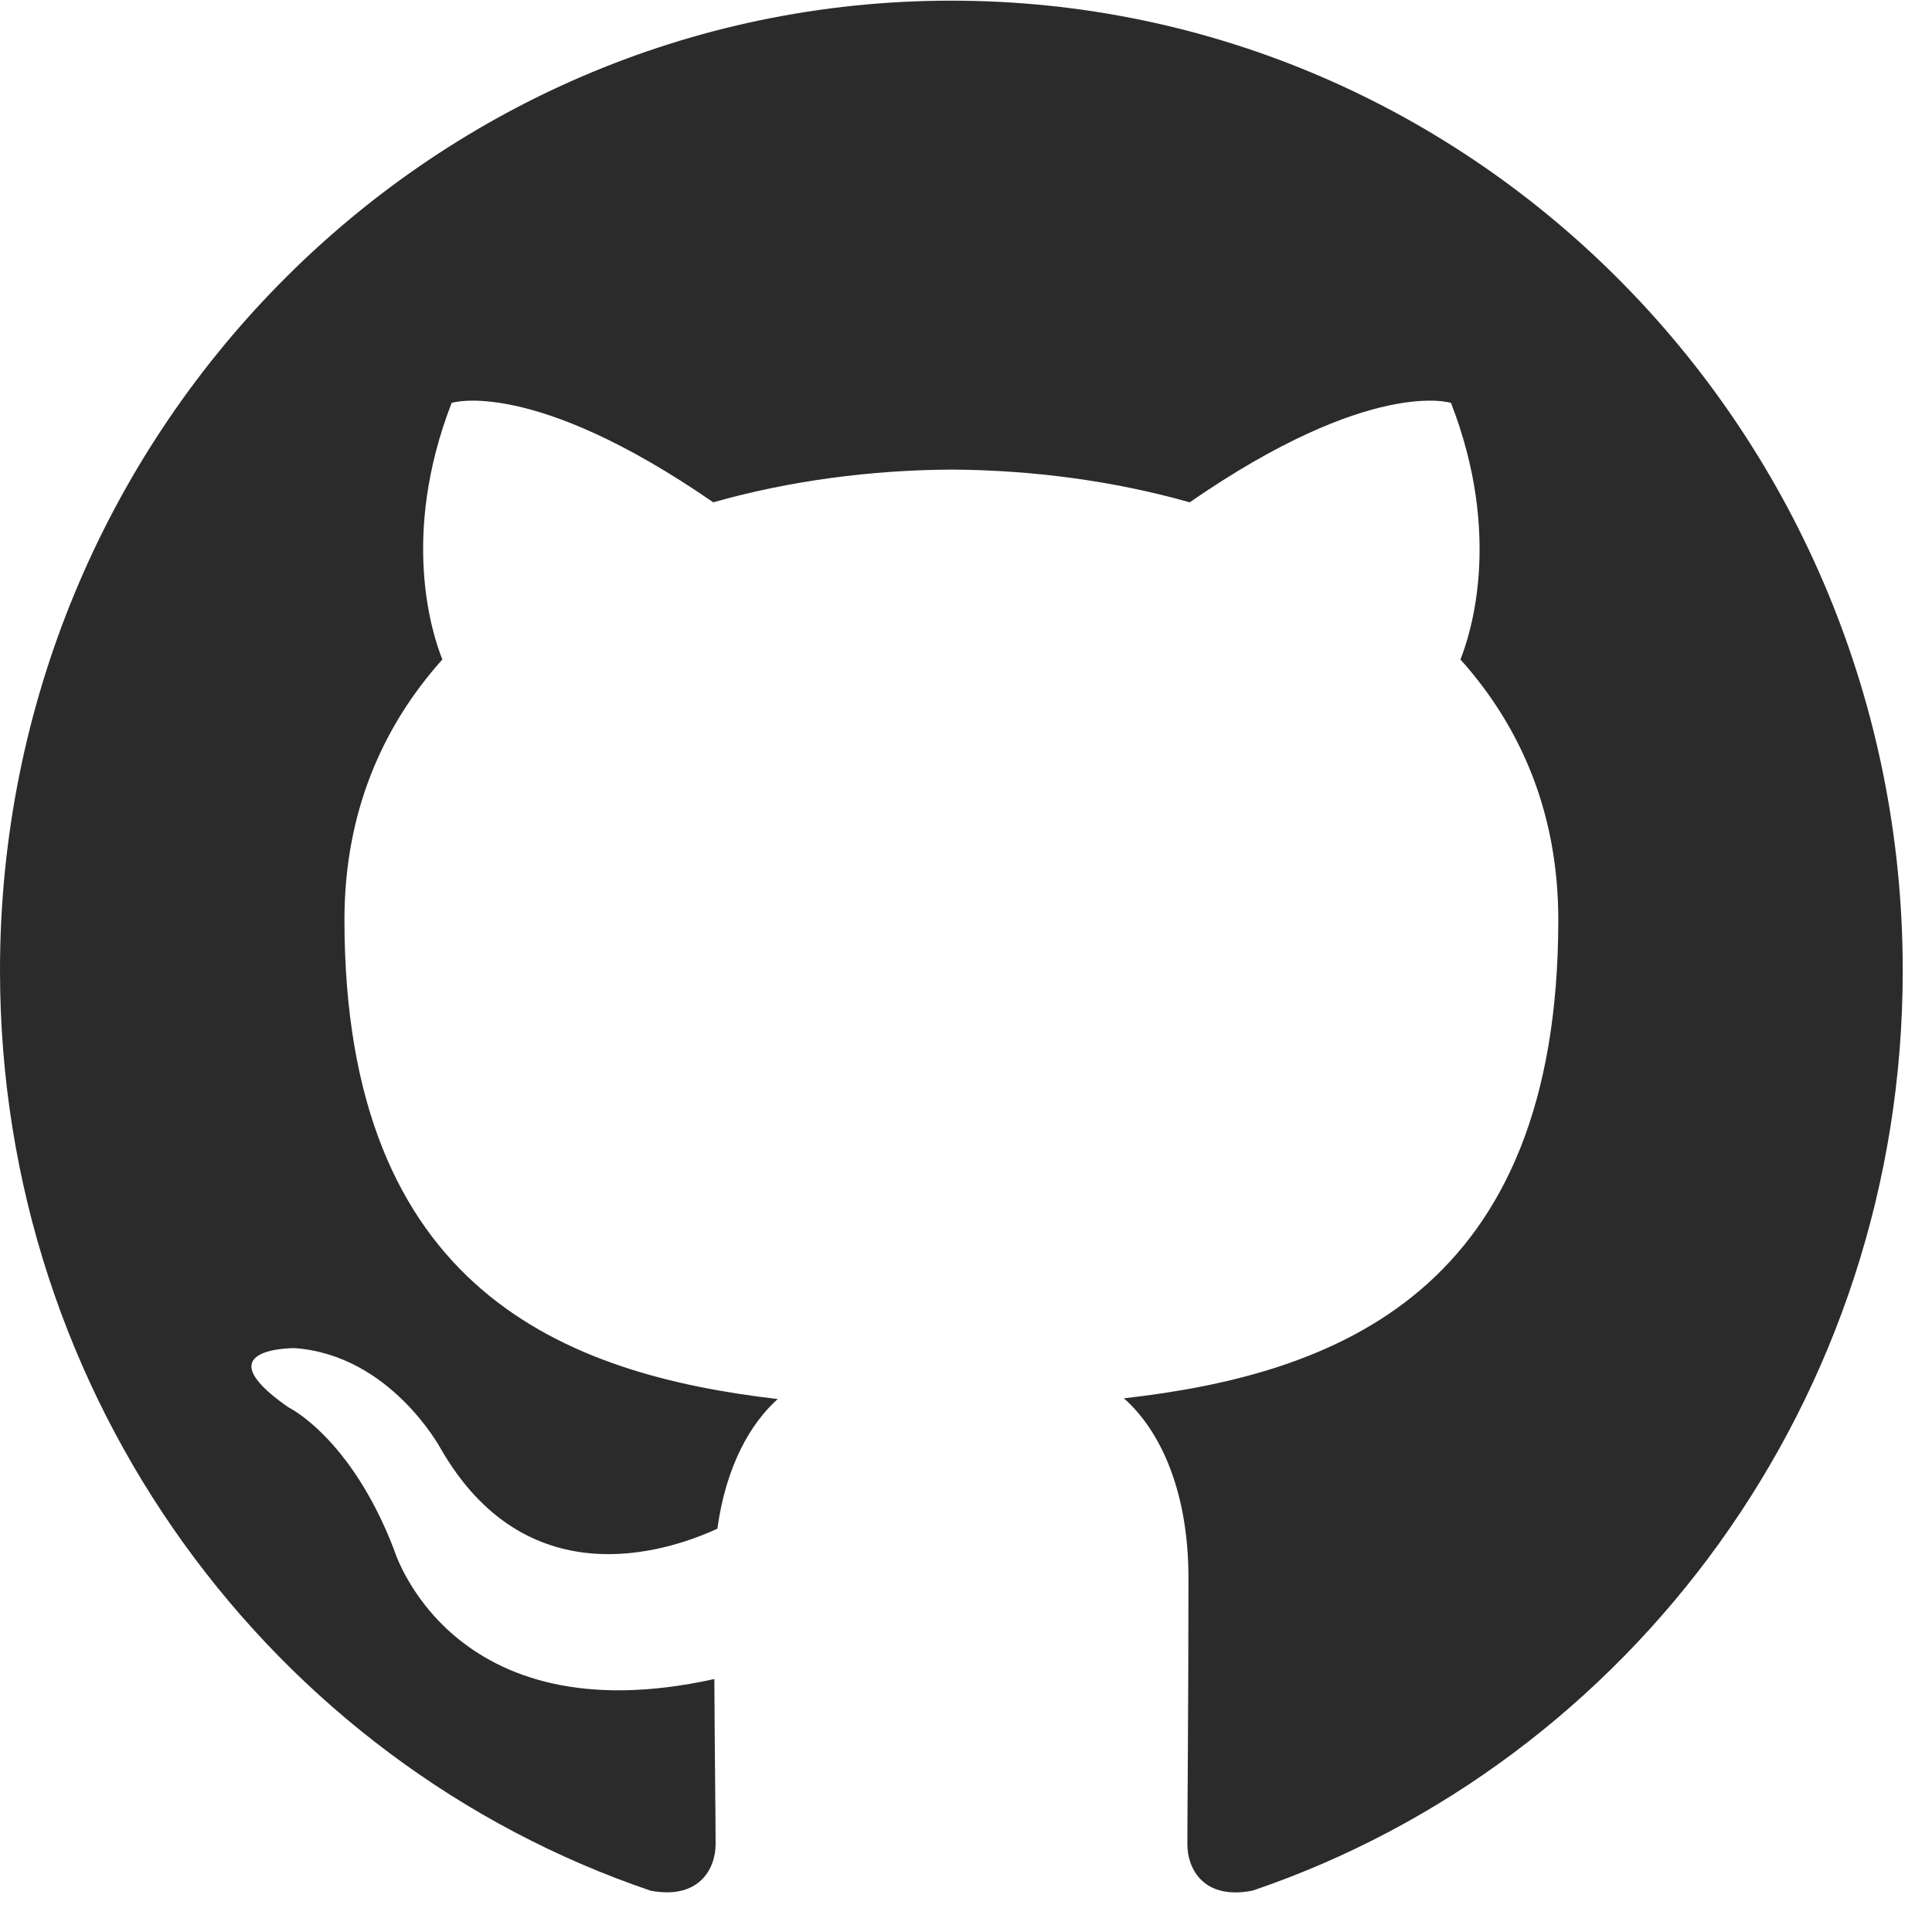 <?xml version="1.0" encoding="UTF-8"?>
<svg width="35px" height="35px" viewBox="0 0 35 35" version="1.1" xmlns="http://www.w3.org/2000/svg" xmlns:xlink="http://www.w3.org/1999/xlink">
    <!-- Generator: Sketch 51.2 (57519) - http://www.bohemiancoding.com/sketch -->
    <title>github</title>
    <desc>Created with Sketch.</desc>
    <defs></defs>
    <g id="Page-1" stroke="none" stroke-width="1" fill="none" fill-rule="evenodd">
        <g id="Mobile" transform="translate(-35, -1702)" fill="#2B2B2B" fill-rule="nonzero">
            <g id="github" transform="translate(35, 1702)">
                <path d="M17.234,0.012 C7.717,0.012 0,7.877 0,17.582 C0,25.344 4.938,31.929 11.789,34.252 C12.65,34.414 12.964,33.872 12.964,33.405 C12.964,32.989 12.949,31.884 12.941,30.417 C8.145,31.48 7.134,28.062 7.134,28.062 C6.351,26.032 5.222,25.493 5.222,25.493 C3.656,24.403 5.339,24.423 5.339,24.423 C7.069,24.547 7.979,26.235 7.979,26.235 C9.518,28.92 12.014,28.144 12.996,27.694 C13.151,26.559 13.597,25.784 14.089,25.345 C10.263,24.901 6.24,23.395 6.24,16.663 C6.24,14.745 6.911,13.177 8.014,11.947 C7.835,11.503 7.244,9.717 8.182,7.299 C8.182,7.299 9.629,6.827 12.921,9.1 C14.296,8.71 15.77,8.515 17.237,8.507 C18.699,8.515 20.175,8.71 21.552,9.1 C24.841,6.827 26.286,7.299 26.286,7.299 C27.226,9.717 26.635,11.503 26.457,11.947 C27.562,13.177 28.23,14.745 28.23,16.663 C28.23,23.412 24.2,24.897 20.36,25.332 C20.979,25.875 21.53,26.946 21.53,28.586 C21.53,30.936 21.51,32.829 21.51,33.405 C21.51,33.876 21.82,34.423 22.694,34.25 C29.537,31.922 34.47,25.341 34.47,17.582 C34.47,7.877 26.752,0.012 17.234,0.012 Z" id="SVGCleanerId_0_1_"></path>
            </g>
        </g>
    </g>
</svg>